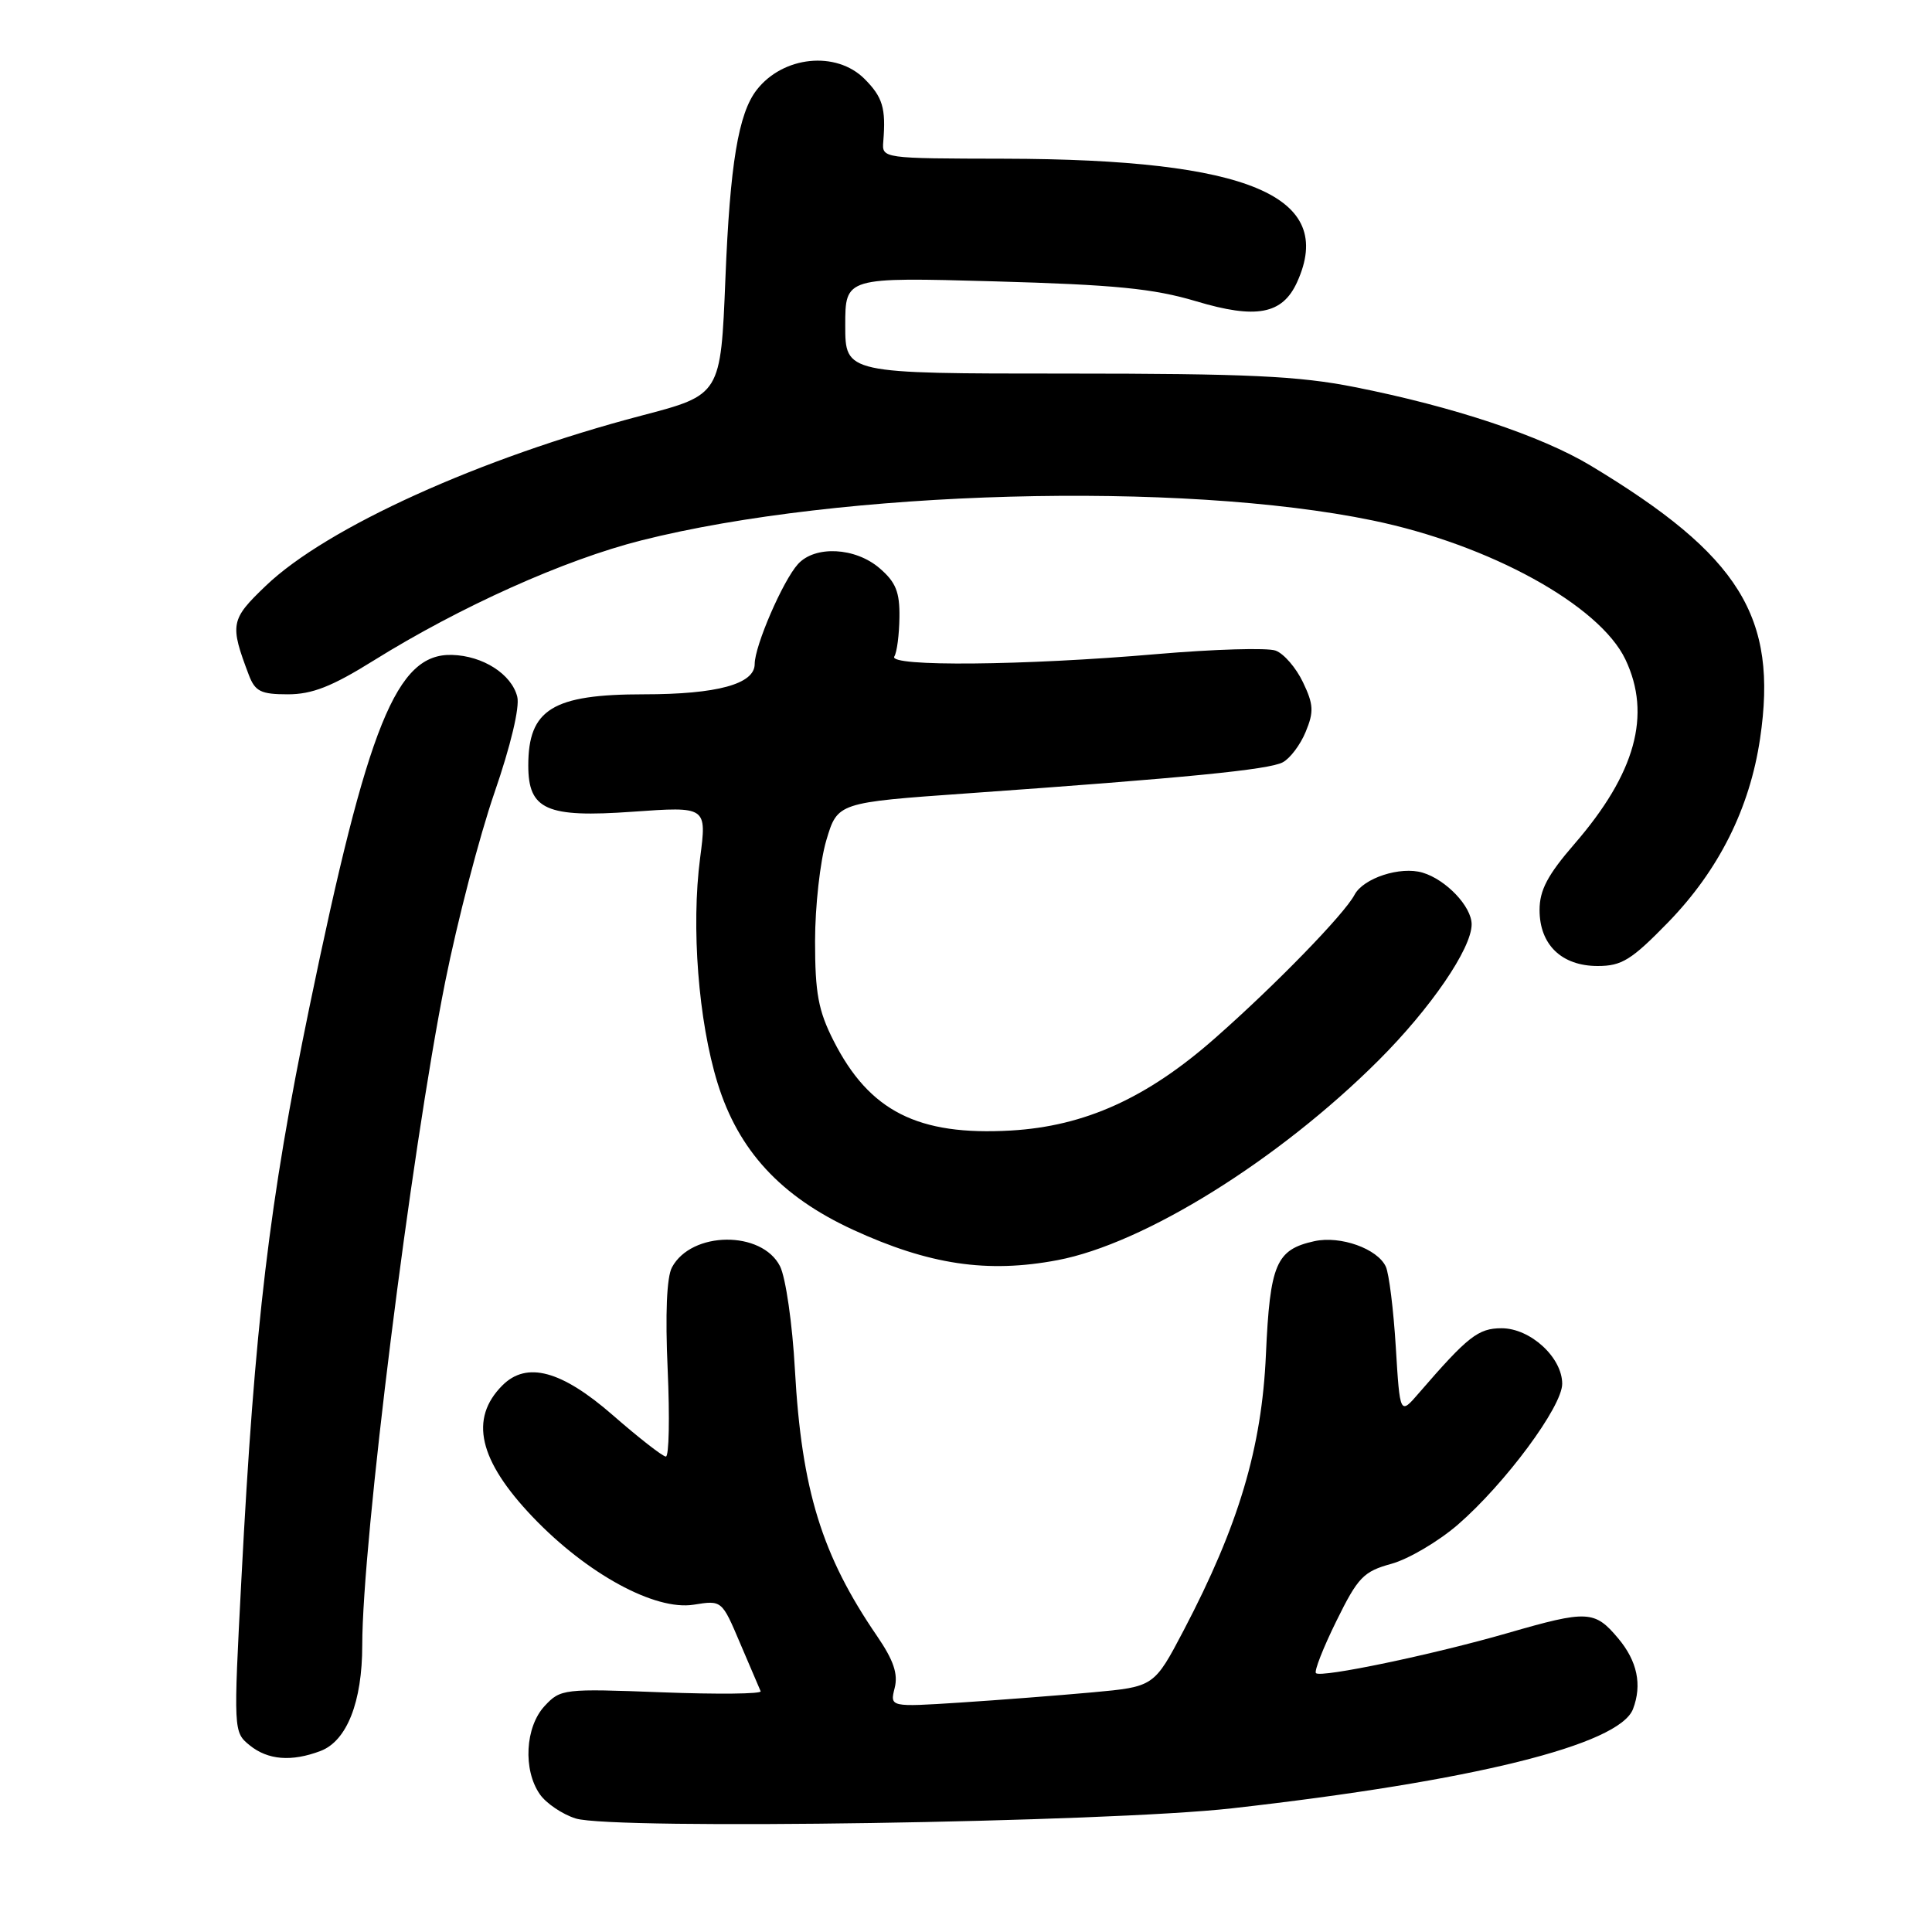 <?xml version="1.0" encoding="UTF-8" standalone="no"?>
<!DOCTYPE svg PUBLIC "-//W3C//DTD SVG 1.1//EN" "http://www.w3.org/Graphics/SVG/1.1/DTD/svg11.dtd" >
<svg xmlns="http://www.w3.org/2000/svg" xmlns:xlink="http://www.w3.org/1999/xlink" version="1.1" viewBox="0 0 256 256">
 <g >
 <path fill="currentColor"
d=" M 163.26 239.61 C 195.15 236.01 214.55 231.21 216.38 226.46 C 217.61 223.24 216.95 220.10 214.41 217.08 C 211.30 213.38 210.35 213.33 199.77 216.39 C 189.90 219.24 175.02 222.35 174.37 221.70 C 174.11 221.45 175.33 218.34 177.08 214.79 C 179.94 208.98 180.67 208.23 184.38 207.21 C 186.65 206.58 190.60 204.25 193.18 202.02 C 199.44 196.59 207.00 186.39 207.00 183.36 C 207.00 179.87 202.78 176.00 198.97 176.00 C 195.87 176.00 194.50 177.08 188.00 184.60 C 185.50 187.50 185.50 187.50 184.95 178.50 C 184.65 173.55 184.05 168.75 183.63 167.84 C 182.52 165.45 177.62 163.71 174.17 164.46 C 169.08 165.58 168.28 167.47 167.74 179.50 C 167.19 191.87 164.13 202.12 156.86 216.00 C 152.92 223.50 152.92 223.50 144.71 224.25 C 140.20 224.66 132.32 225.27 127.21 225.60 C 117.91 226.20 117.91 226.20 118.55 223.66 C 119.02 221.80 118.40 219.99 116.23 216.81 C 108.89 206.10 106.22 197.44 105.33 181.50 C 105.00 175.43 104.11 169.29 103.36 167.79 C 100.95 163.02 91.62 163.11 89.04 167.93 C 88.34 169.22 88.14 174.12 88.47 181.48 C 88.75 187.82 88.65 193.00 88.23 193.00 C 87.82 193.00 84.65 190.53 81.18 187.50 C 74.40 181.59 69.79 180.35 66.57 183.57 C 62.16 187.99 63.43 193.50 70.59 201.01 C 77.78 208.54 86.79 213.45 91.92 212.63 C 95.65 212.03 95.65 212.03 98.07 217.74 C 99.41 220.88 100.63 223.74 100.79 224.10 C 100.95 224.46 95.06 224.52 87.71 224.24 C 74.68 223.74 74.27 223.79 72.17 226.05 C 69.58 228.83 69.28 234.53 71.54 237.76 C 72.39 238.97 74.53 240.41 76.29 240.96 C 81.25 242.49 146.71 241.48 163.26 239.61 Z  M 42.48 232.01 C 45.96 230.68 48.00 225.52 48.00 218.00 C 48.00 204.35 54.42 153.01 58.99 130.10 C 60.60 122.07 63.53 110.80 65.51 105.06 C 67.67 98.81 68.89 93.69 68.54 92.32 C 67.79 89.33 63.99 86.89 59.89 86.78 C 52.54 86.57 48.75 95.94 40.99 133.50 C 35.68 159.21 33.74 175.51 31.99 209.18 C 30.93 229.38 30.94 229.51 33.07 231.25 C 35.49 233.22 38.63 233.47 42.48 232.01 Z  M 140.11 166.98 C 151.58 164.82 169.41 153.73 182.65 140.52 C 189.56 133.63 195.00 125.68 195.00 122.48 C 195.00 120.13 191.62 116.56 188.50 115.63 C 185.56 114.75 180.65 116.35 179.48 118.57 C 178.11 121.15 169.01 130.51 161.00 137.56 C 151.99 145.50 143.75 149.23 133.96 149.80 C 121.63 150.51 115.19 147.25 110.45 137.90 C 108.43 133.92 108.00 131.60 108.00 124.71 C 108.00 120.12 108.67 114.11 109.49 111.35 C 110.98 106.34 110.98 106.34 128.24 105.12 C 157.17 103.07 168.14 101.99 169.97 101.01 C 170.94 100.50 172.31 98.68 173.01 96.97 C 174.11 94.32 174.06 93.34 172.65 90.40 C 171.74 88.49 170.12 86.61 169.03 86.21 C 167.95 85.81 160.86 86.02 153.28 86.67 C 135.74 88.19 117.66 88.36 118.50 86.99 C 118.85 86.44 119.15 84.10 119.18 81.80 C 119.23 78.45 118.70 77.14 116.56 75.30 C 113.34 72.52 107.99 72.25 105.73 74.75 C 103.73 76.96 100.00 85.58 100.00 87.99 C 100.00 90.64 95.03 92.00 85.30 92.00 C 73.23 92.00 70.00 93.99 70.00 101.43 C 70.00 107.30 72.41 108.37 83.80 107.56 C 93.66 106.86 93.66 106.86 92.77 113.68 C 91.57 122.84 92.54 135.29 95.08 143.51 C 97.84 152.45 103.45 158.53 113.01 162.94 C 123.09 167.58 130.82 168.74 140.11 166.98 Z  M 221.03 122.22 C 227.75 115.30 231.85 107.12 233.22 97.86 C 235.61 81.75 230.55 73.60 210.76 61.69 C 204.20 57.75 192.59 53.88 179.50 51.29 C 172.10 49.82 165.31 49.50 141.25 49.50 C 112.00 49.50 112.00 49.50 112.00 43.11 C 112.00 36.73 112.00 36.73 131.75 37.28 C 147.76 37.73 152.83 38.23 158.50 39.92 C 166.47 42.31 169.93 41.65 171.87 37.39 C 177.06 25.99 165.50 21.10 133.18 21.03 C 116.87 21.00 116.86 21.00 117.04 18.75 C 117.40 14.32 116.96 12.87 114.55 10.45 C 110.79 6.70 103.76 7.42 100.27 11.91 C 97.84 15.03 96.73 21.73 96.12 36.91 C 95.50 52.32 95.50 52.32 85.00 55.07 C 63.65 60.67 43.27 69.90 35.21 77.63 C 30.54 82.10 30.42 82.71 32.98 89.46 C 33.81 91.62 34.57 92.00 38.14 92.00 C 41.36 92.00 43.98 90.97 49.47 87.55 C 60.98 80.38 74.81 74.17 85.00 71.60 C 111.41 64.94 156.49 63.71 181.87 68.96 C 197.38 72.16 211.96 80.19 215.38 87.39 C 218.86 94.72 216.71 102.49 208.62 111.83 C 205.07 115.93 204.00 117.95 204.00 120.58 C 204.00 125.18 206.93 128.00 211.70 128.00 C 214.89 128.00 216.17 127.21 221.03 122.22 Z "/>
</g>
</svg>